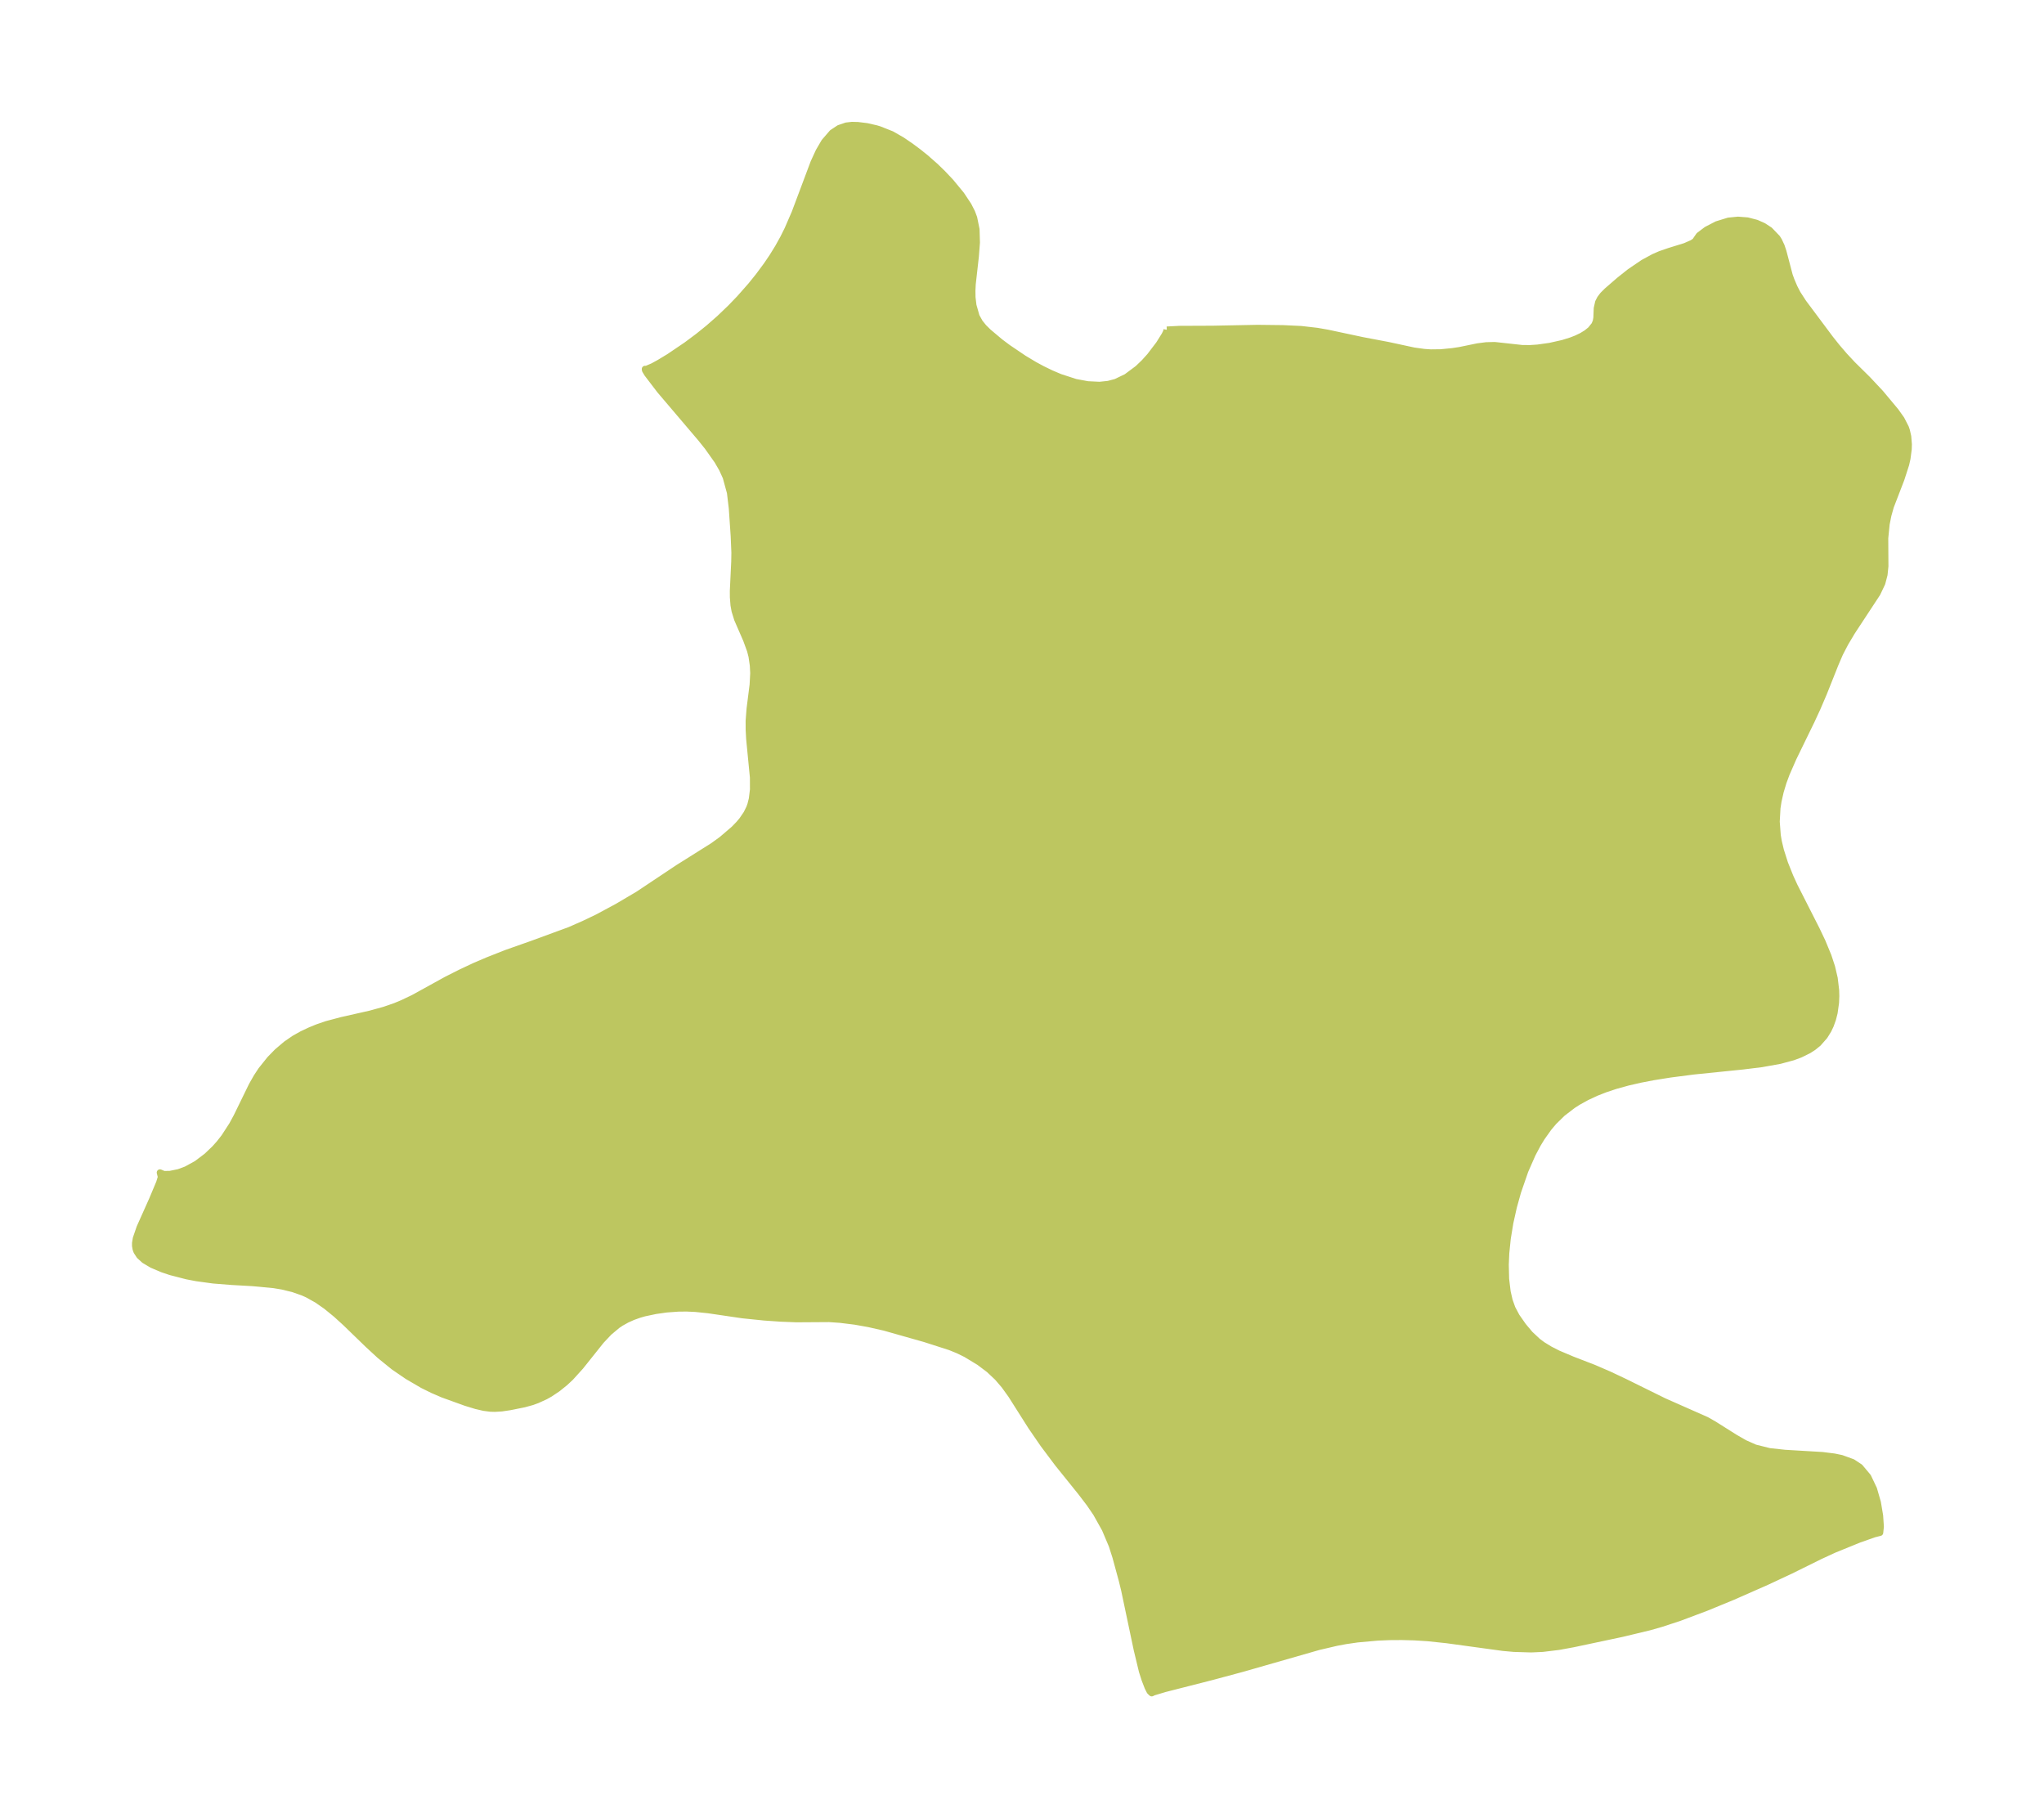 <?xml version="1.0" encoding="UTF-8"?>
<!DOCTYPE svg  PUBLIC '-//W3C//DTD SVG 1.1//EN'  'http://www.w3.org/Graphics/SVG/1.1/DTD/svg11.dtd'>
<svg width="315.43pt" height="280.51pt" version="1.1" viewBox="0 0 315.43 280.51" xmlns="http://www.w3.org/2000/svg" xmlns:xlink="http://www.w3.org/1999/xlink">
 <defs>
  <style type="text/css">*{stroke-linejoin: round; stroke-linecap: butt}</style>
 </defs>
 <g id="figure_1">
  <g id="patch_1">
   <path d="m0 280.51h315.43v-280.51h-315.43v280.51z" fill="none"/>
  </g>
  <g id="axes_1">
   <g id="PatchCollection_1">
    <defs>
     <path id="me2796b905f" d="m180.06-229.64 1.94-0.101 5.136-0.021 6.914-0.136 3.96 0.046 2.779 0.131 2.479 0.286 1.583 0.276 5.437 1.157 3.894 0.738 4.017 0.865 1.571 0.216 1.008 0.07 1.556-0.019 1.761-0.169 1.172-0.177 2.779-0.571 1.306-0.168 1.304-0.034 4.258 0.467 1.205 0.008 1.168-0.078 1.878-0.263 2.01-0.451 1.278-0.399 0.783-0.303 0.833-0.396 0.761-0.463 0.642-0.519 0.605-0.757 0.216-0.541 0.092-0.529 0.057-1.46 0.209-0.945 0.292-0.567 0.415-0.549 0.634-0.634 1.899-1.644 1.623-1.292 2.067-1.403 1.627-0.883 0.992-0.433 1.371-0.474 2.49-0.77 1.091-0.48 0.486-0.325 0.07-0.145 0.492-0.712 1.168-0.879 1.578-0.818 1.797-0.552 1.468-0.146 1.45 0.113 1.395 0.361 1.083 0.483 0.955 0.625 1.156 1.204 0.265 0.422 0.394 0.842 0.284 0.848 0.965 3.667 0.272 0.751 0.472 1.107 0.493 0.95 0.899 1.386 4.162 5.571 1.022 1.284 1.176 1.369 1.239 1.326 2.306 2.274 2.003 2.137 2.332 2.791 0.881 1.24 0.673 1.315 0.148 0.434 0.207 0.908 0.098 1.21-0.023 0.759-0.188 1.432-0.209 0.925-0.726 2.245-1.631 4.238-0.381 1.352-0.271 1.365-0.217 2.17 0.026 4.324-0.135 1.31-0.344 1.311-0.74 1.56-3.92 5.965-1.036 1.74-0.82 1.58-0.69 1.606-1.82 4.569-0.963 2.244-0.894 1.933-2.81 5.767-1.064 2.43-0.482 1.305-0.444 1.468-0.327 1.445-0.167 1.076-0.117 2.103 0.159 2.111 0.171 0.989 0.323 1.352 0.634 1.987 0.825 2.058 0.656 1.436 3.427 6.744 0.884 1.862 0.908 2.198 0.557 1.692 0.405 1.731 0.223 1.863 0.023 0.895-0.042 1.012-0.221 1.567-0.253 0.989-0.342 0.946-0.346 0.729-0.577 0.929-0.968 1.1-0.758 0.616-0.735 0.473-1.295 0.638-1.125 0.417-2.02 0.544-2.836 0.507-2.894 0.356-7.604 0.775-3.625 0.471-2.605 0.418-1.962 0.378-1.91 0.438-1.922 0.531-1.54 0.51-1.395 0.545-1.481 0.685-1.378 0.762-0.793 0.509-1.592 1.223-1.335 1.304-0.795 0.939-1.067 1.5-0.617 1.012-0.816 1.535-1.139 2.592-1.118 3.232-0.652 2.341-0.544 2.437-0.401 2.454-0.227 2.243-0.077 1.763 0.053 2.218 0.237 1.979 0.305 1.331 0.435 1.222 0.664 1.251 1.019 1.459 1.055 1.257 1.214 1.137 0.735 0.543 1.139 0.698 1.223 0.623 2.281 0.964 3.252 1.254 2.373 1.025 2.372 1.12 6.097 3.007 6.568 2.905 1.137 0.648 3.218 2.03 1.52 0.875 1.608 0.71 2.228 0.555 2.363 0.257 5.79 0.344 1.832 0.229 1.121 0.232 1.717 0.625 1.125 0.742 1.246 1.49 0.899 1.885 0.601 2.083 0.342 2.042 0.113 1.688-0.098 0.931-0.899 0.228-2.316 0.815-3.863 1.571-2.157 0.994-4.601 2.272-3.64 1.701-5.282 2.326-4.043 1.662-4.157 1.563-2.808 0.921-1.806 0.516-4.237 1.018-7.488 1.588-2.276 0.419-2.478 0.301-1.777 0.083-2.667-0.082-1.666-0.149-8.714-1.193-2.975-0.313-1.951-0.122-1.96-0.053-1.877 0.012-1.883 0.076-3.112 0.281-1.825 0.265-1.407 0.263-2.77 0.647-11.658 3.341-4.765 1.282-7.308 1.864-1.733 0.52-0.293 0.141-0.288-0.272-0.31-0.608-0.468-1.21-0.415-1.296-0.792-3.29-1.951-9.247-0.365-1.492-0.971-3.574-0.577-1.803-1.068-2.526-1.357-2.423-1.043-1.528-1.316-1.725-3.563-4.425-2.227-2.969-1.871-2.719-3.109-4.902-1.06-1.471-1.054-1.226-1.297-1.221-1.507-1.134-2.064-1.25-1.2-0.588-1.234-0.501-3.873-1.244-6.239-1.768-2.447-0.555-2.116-0.377-2.301-0.284-1.69-0.118-5.048 0.032-2.449-0.097-2.511-0.174-3.338-0.342-5.292-0.778-2.006-0.207-1.306-0.059-1.266 0.007-1.889 0.137-1.662 0.236-1.744 0.367-0.798 0.229-0.971 0.346-0.932 0.417-0.887 0.493-0.589 0.393-1.28 1.075-1.224 1.295-3.163 3.964-1.54 1.703-0.889 0.829-1.13 0.908-1.161 0.776-0.721 0.406-1.27 0.579-0.771 0.281-1.222 0.337-2.256 0.453-1.218 0.178-1.067 0.066-0.675-0.02-0.994-0.127-1.189-0.272-1.612-0.493-3.539-1.276-1.577-0.682-1.531-0.755-2.376-1.389-2.102-1.44-2.13-1.726-1.808-1.665-3.527-3.415-1.45-1.317-1.495-1.221-1.417-0.988-1.49-0.831-0.68-0.304-1.527-0.538-1.685-0.41-1.273-0.212-3.27-0.31-3.276-0.186-2.803-0.222-2.603-0.356-1.506-0.29-2.489-0.643-1.262-0.423-1.601-0.68-1.183-0.699-0.757-0.686-0.436-0.67-0.14-0.39-0.081-0.48 4.16e-4 -0.425 0.115-0.71 0.577-1.683 1.925-4.3 1.102-2.627 0.266-0.874-0.17-0.682 0.597 0.249 0.935-0.012 1.359-0.277 1.181-0.437 1.588-0.873 1.566-1.182 1.246-1.192 0.687-0.771 0.763-0.973 1.219-1.878 0.71-1.311 2.351-4.815 0.727-1.276 0.702-1.067 1.35-1.685 1.118-1.144 1.384-1.175 1.269-0.871 1.159-0.648 1.228-0.581 1.13-0.465 1.407-0.487 2.353-0.625 4.449-1.005 2.154-0.595 1.68-0.582 1.081-0.449 1.693-0.803 5.158-2.842 2.118-1.07 2.193-1.031 2.042-0.872 2.853-1.125 3.889-1.371 5.915-2.17 2.208-0.974 2.052-0.98 3.03-1.628 3.26-1.922 6.177-4.116 5.362-3.369 1.357-0.983 1.883-1.612 0.742-0.765 0.506-0.601 0.689-1.008 0.436-0.878 0.191-0.527 0.224-0.885 0.174-1.439-0.007-1.867-0.58-5.952-0.076-1.405-0.005-1.363 0.145-1.886 0.468-3.687 0.095-1.792-0.063-1.21-0.202-1.379-0.229-0.897-0.604-1.656-1.383-3.177-0.403-1.299-0.16-0.878-0.095-1.203-0.007-0.975 0.215-4.509 0.025-1.405-0.108-2.575-0.292-4.278-0.289-2.412-0.656-2.395-0.578-1.265-0.734-1.266-1.508-2.128-1.068-1.333-6.288-7.393-1.953-2.558-0.332-0.552-0.02-0.181 0.185 0.024 1.009-0.434 0.982-0.534 1.55-0.938 2.683-1.815 1.812-1.353 1.545-1.246 1.722-1.507 1.712-1.639 1.428-1.485 1.731-1.965 1.151-1.427 1.254-1.693 0.879-1.296 0.884-1.429 0.803-1.444 0.673-1.351 1.114-2.566 2.924-7.786 0.774-1.681 0.86-1.476 1.218-1.412 1.048-0.696 1.13-0.387 0.868-0.098 0.905 0.022 1.386 0.171 1.448 0.331 0.492 0.149 1.896 0.751 1.575 0.904 1.332 0.907 1.167 0.867 1.132 0.904 1.542 1.355 1.139 1.108 1.22 1.294 1.634 1.98 1.107 1.67 0.529 1.041 0.321 0.847 0.363 1.79 0.059 2.03-0.163 2.134-0.483 4.28-0.051 1.036 0.017 1.007 0.147 1.241 0.479 1.689 0.526 0.948 0.605 0.749 0.723 0.714 1.814 1.527 1.201 0.899 2.458 1.661 1.626 0.976 1.217 0.659 1.368 0.664 1.393 0.59 2.372 0.77 1.886 0.351 1.835 0.088 1.337-0.141 1.165-0.308 1.634-0.784 1.756-1.306 0.978-0.936 0.899-0.997 1.399-1.84 0.863-1.381 0.256-0.508 0.061-0.326" stroke="#bdc660"/>
    </defs>
    <g clip-path="url(#p5553647ec7)">
     <use y="280.512" fill="#bdc660" stroke="#bdc660" xlink:href="#me2796b905f"/>
    </g>
   </g>
  </g>
 </g>
 <defs>
  <clipPath id="p5553647ec7">
   <rect x="7.2" y="7.2" width="301.03" height="266.11"/>
  </clipPath>
 </defs>
</svg>
